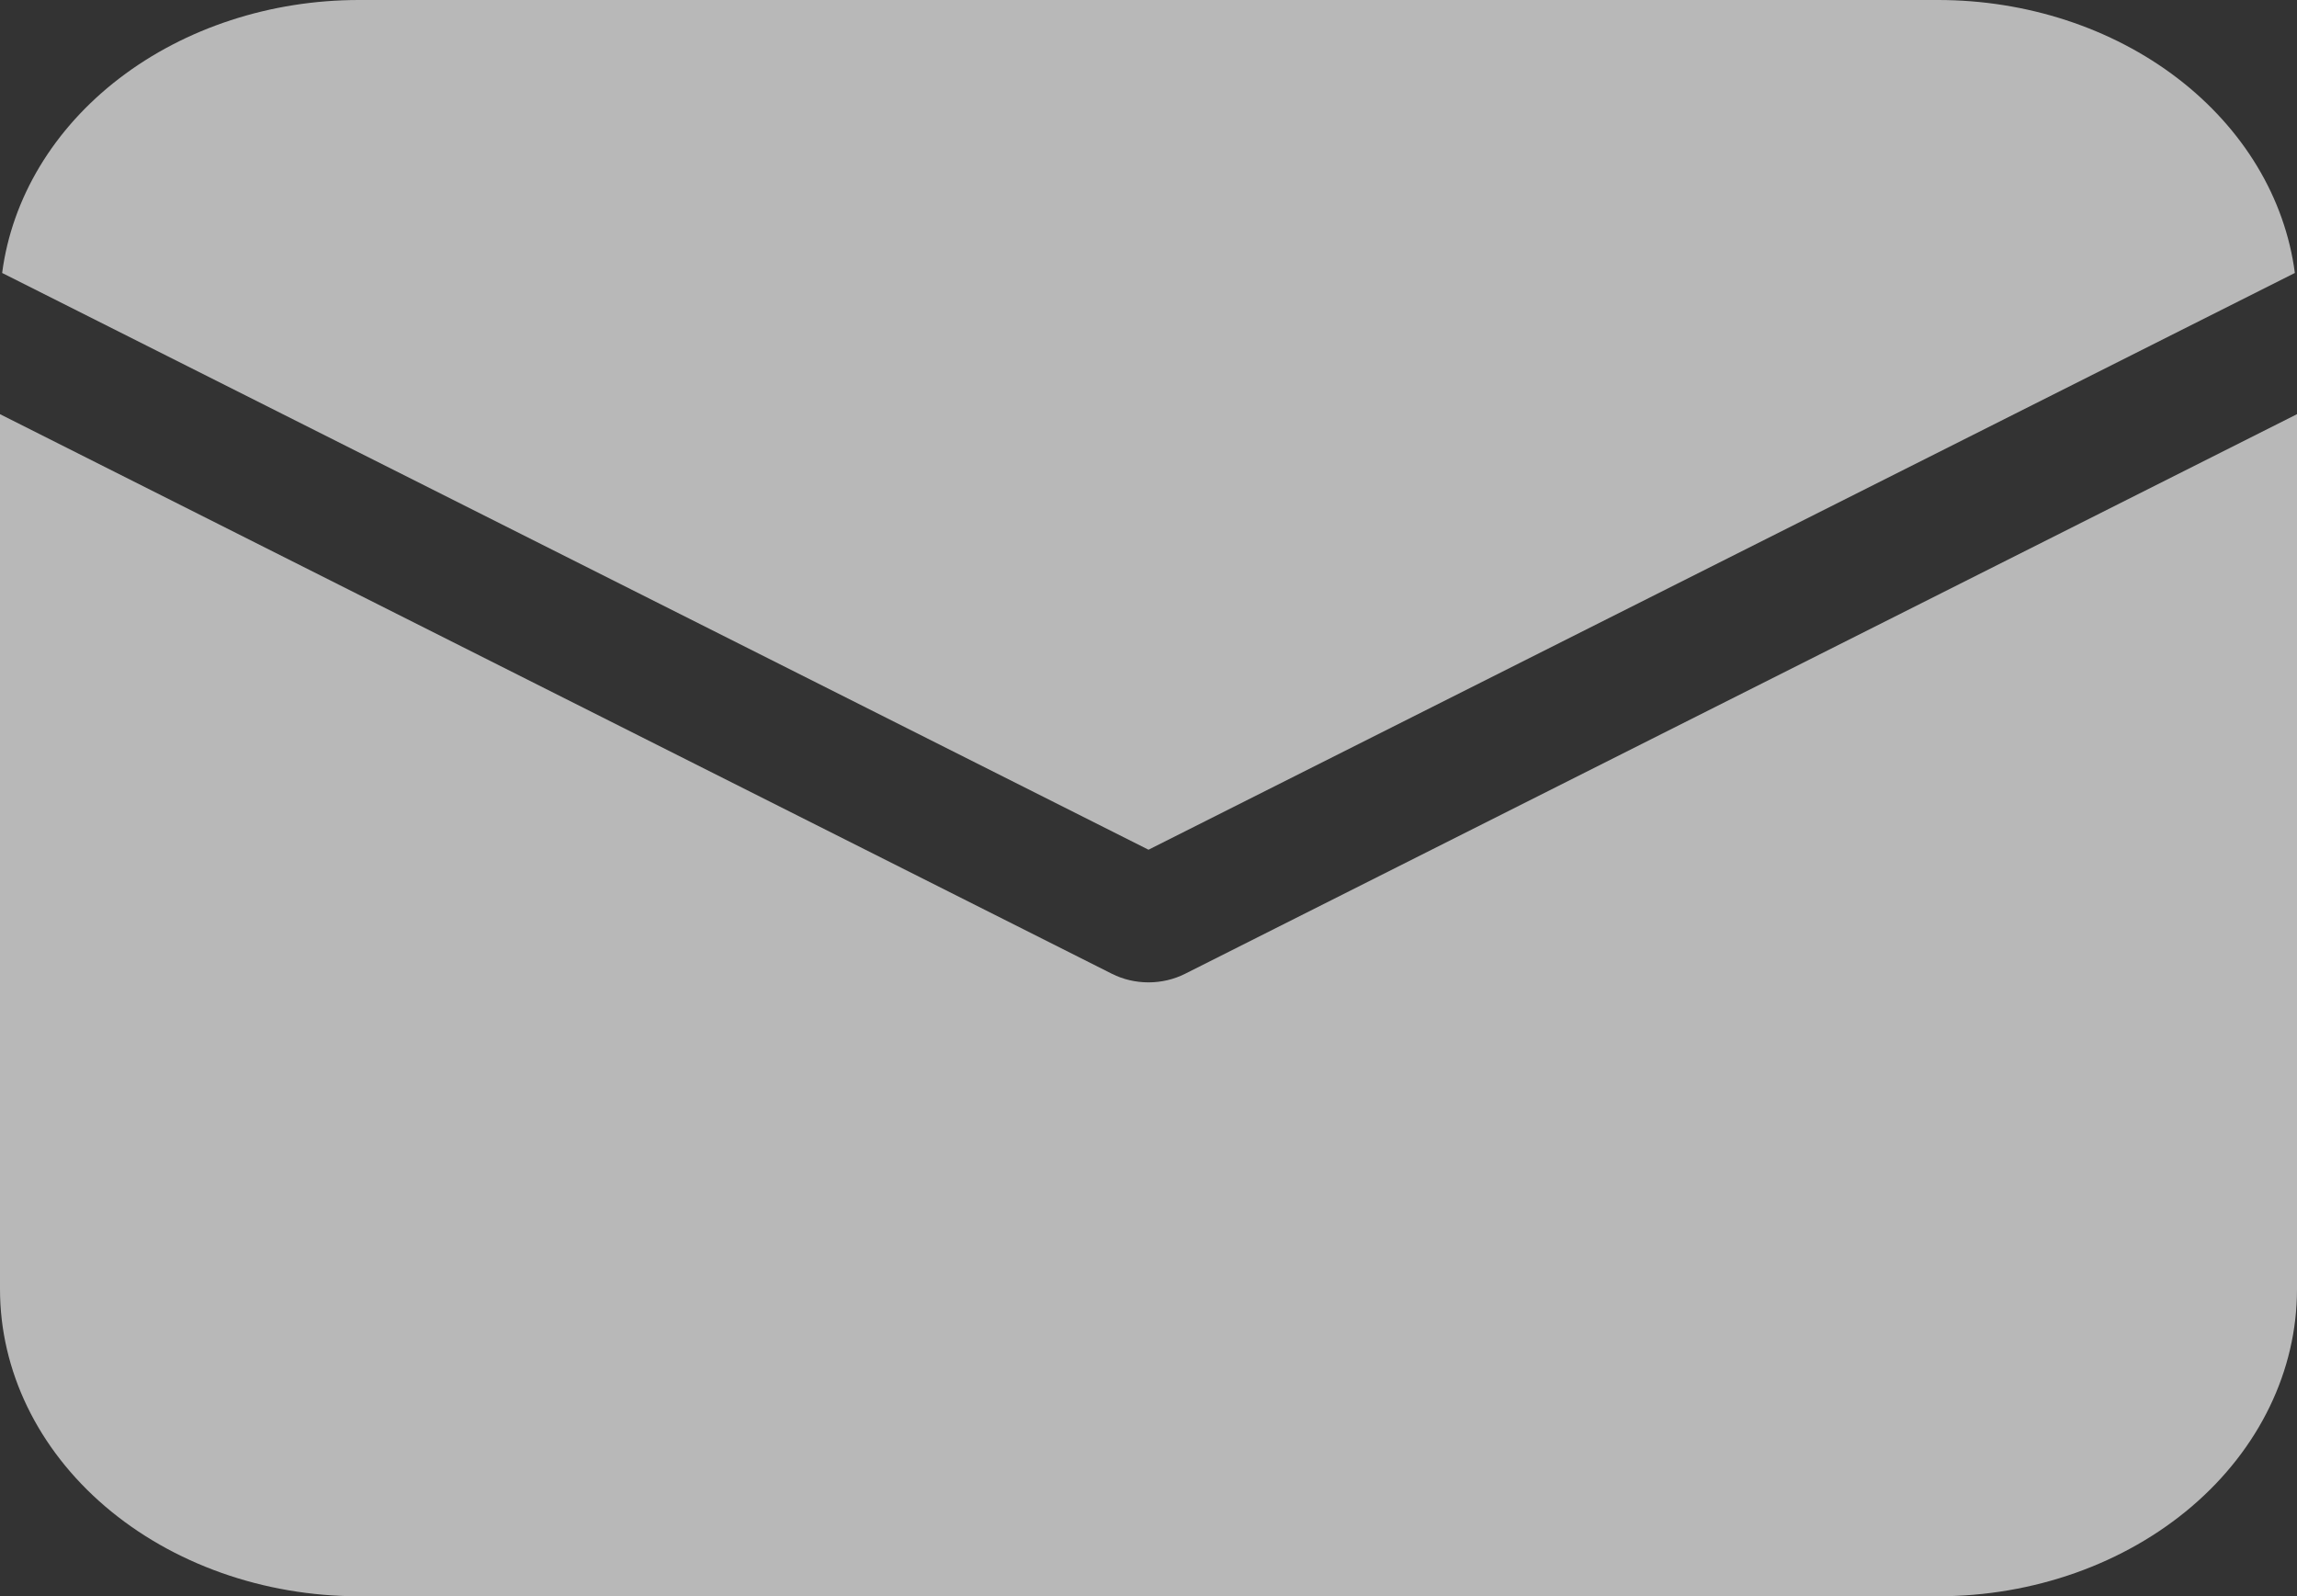 <svg width="59" height="41" viewBox="0 0 59 41" fill="none" xmlns="http://www.w3.org/2000/svg">
<rect x="0" y="0" width="59" height="41" fill="#333333" stroke="none"/>
<path d="M59 10.638V33.115C59 35.206 58.029 37.212 56.3 38.691C54.571 40.169 52.226 41 49.781 41H9.219C6.774 41 4.429 40.169 2.7 38.691C0.971 37.212 0 35.206 0 33.115V10.638L28.563 25.013C28.847 25.156 29.171 25.232 29.5 25.232C29.829 25.232 30.153 25.156 30.437 25.013L59 10.638ZM49.781 9.762e-08C52.05 -0 54.239 0.715 55.929 2.008C57.62 3.302 58.693 5.083 58.945 7.011L29.5 21.825L0.055 7.011C0.307 5.083 1.38 3.302 3.071 2.008C4.762 0.715 6.95 -0 9.219 9.762e-08H49.781Z" fill="white" fill-opacity="0.65"/>
</svg>
